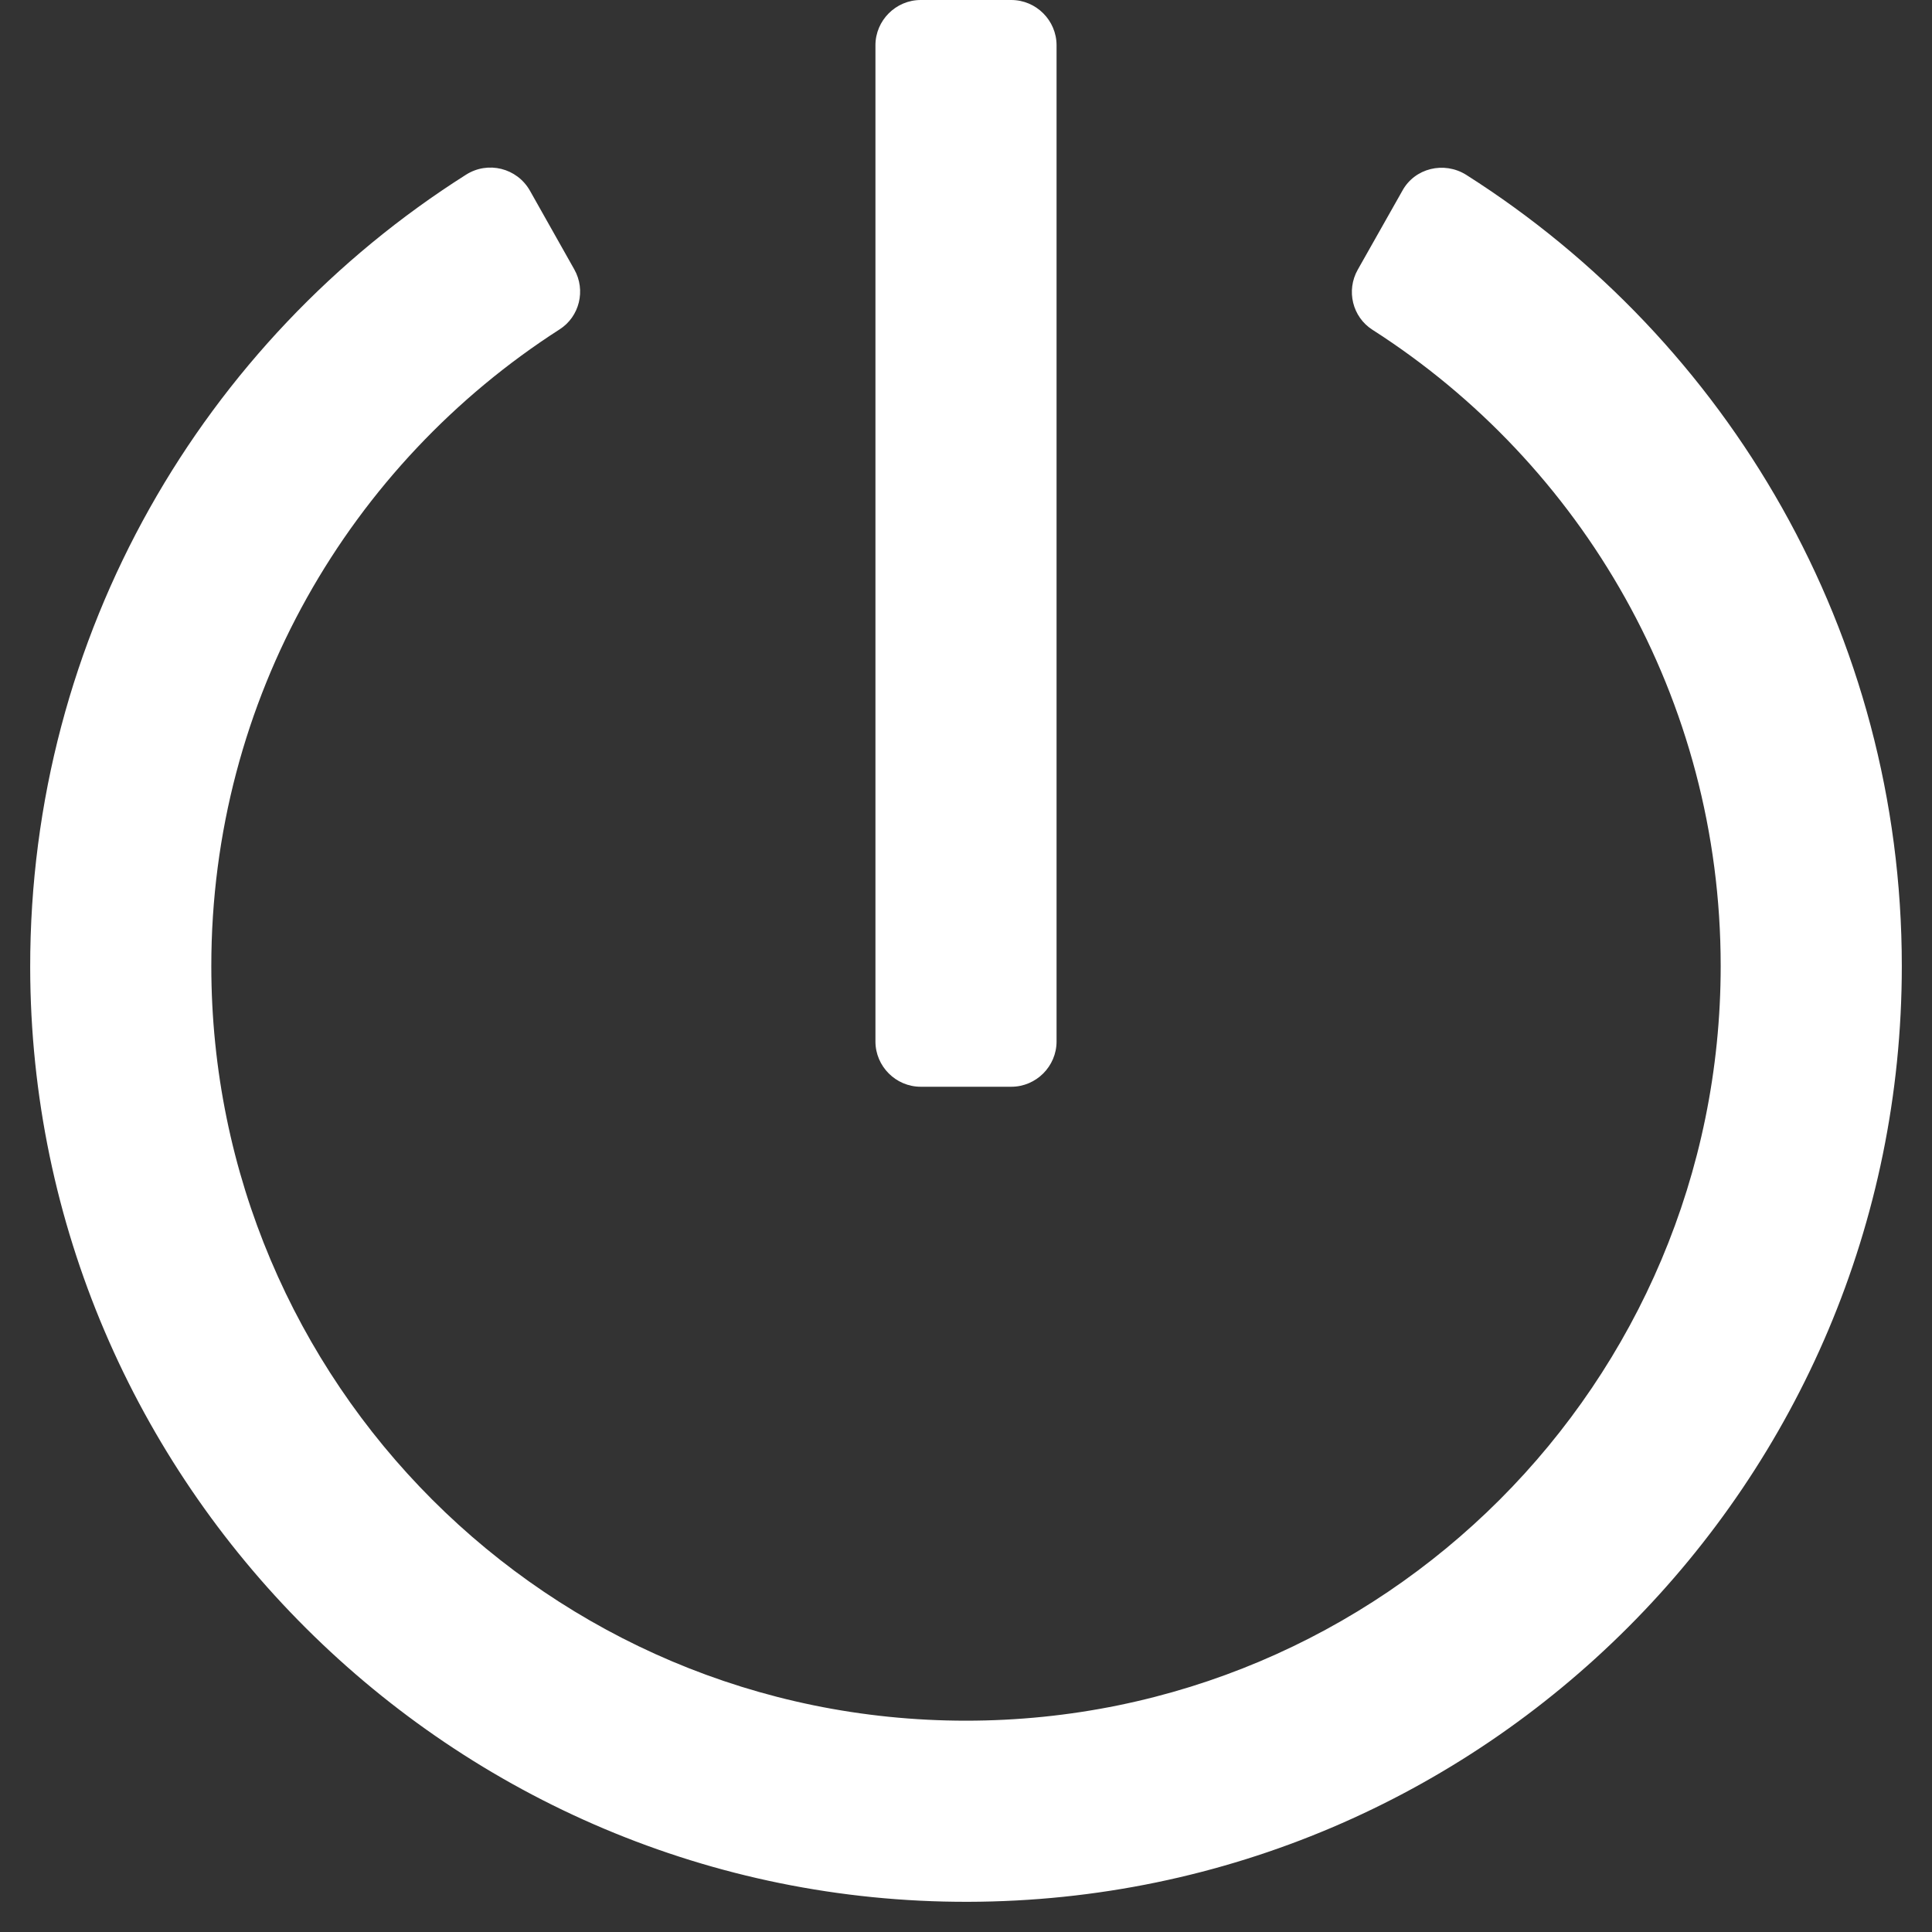 <svg width="16" height="16" viewBox="0 0 16 16" fill="none" xmlns="http://www.w3.org/2000/svg">
<rect x="0" y="0" width="16" height="16" fill="#333333" stroke="none"/>
<path d="M12.141 1.447C14.309 2.822 15.75 5.244 15.75 8C15.75 12.275 12.287 15.741 8.016 15.75C3.75 15.759 0.256 12.281 0.25 8.012C0.247 5.25 1.688 2.822 3.859 1.447C4.041 1.331 4.281 1.391 4.388 1.578L4.756 2.231C4.853 2.403 4.8 2.622 4.634 2.728C2.9 3.841 1.75 5.784 1.75 8C1.75 11.453 4.547 14.25 8 14.25C11.453 14.25 14.25 11.453 14.25 8C14.25 5.784 13.1 3.841 11.366 2.731C11.2 2.625 11.147 2.406 11.244 2.234L11.613 1.581C11.716 1.391 11.959 1.334 12.141 1.447V1.447ZM8.75 8.625V0.375C8.75 0.169 8.581 0 8.375 0H7.625C7.419 0 7.25 0.169 7.25 0.375V8.625C7.25 8.831 7.419 9 7.625 9H8.375C8.581 9 8.75 8.831 8.75 8.625Z" fill="white"/>
</svg>
